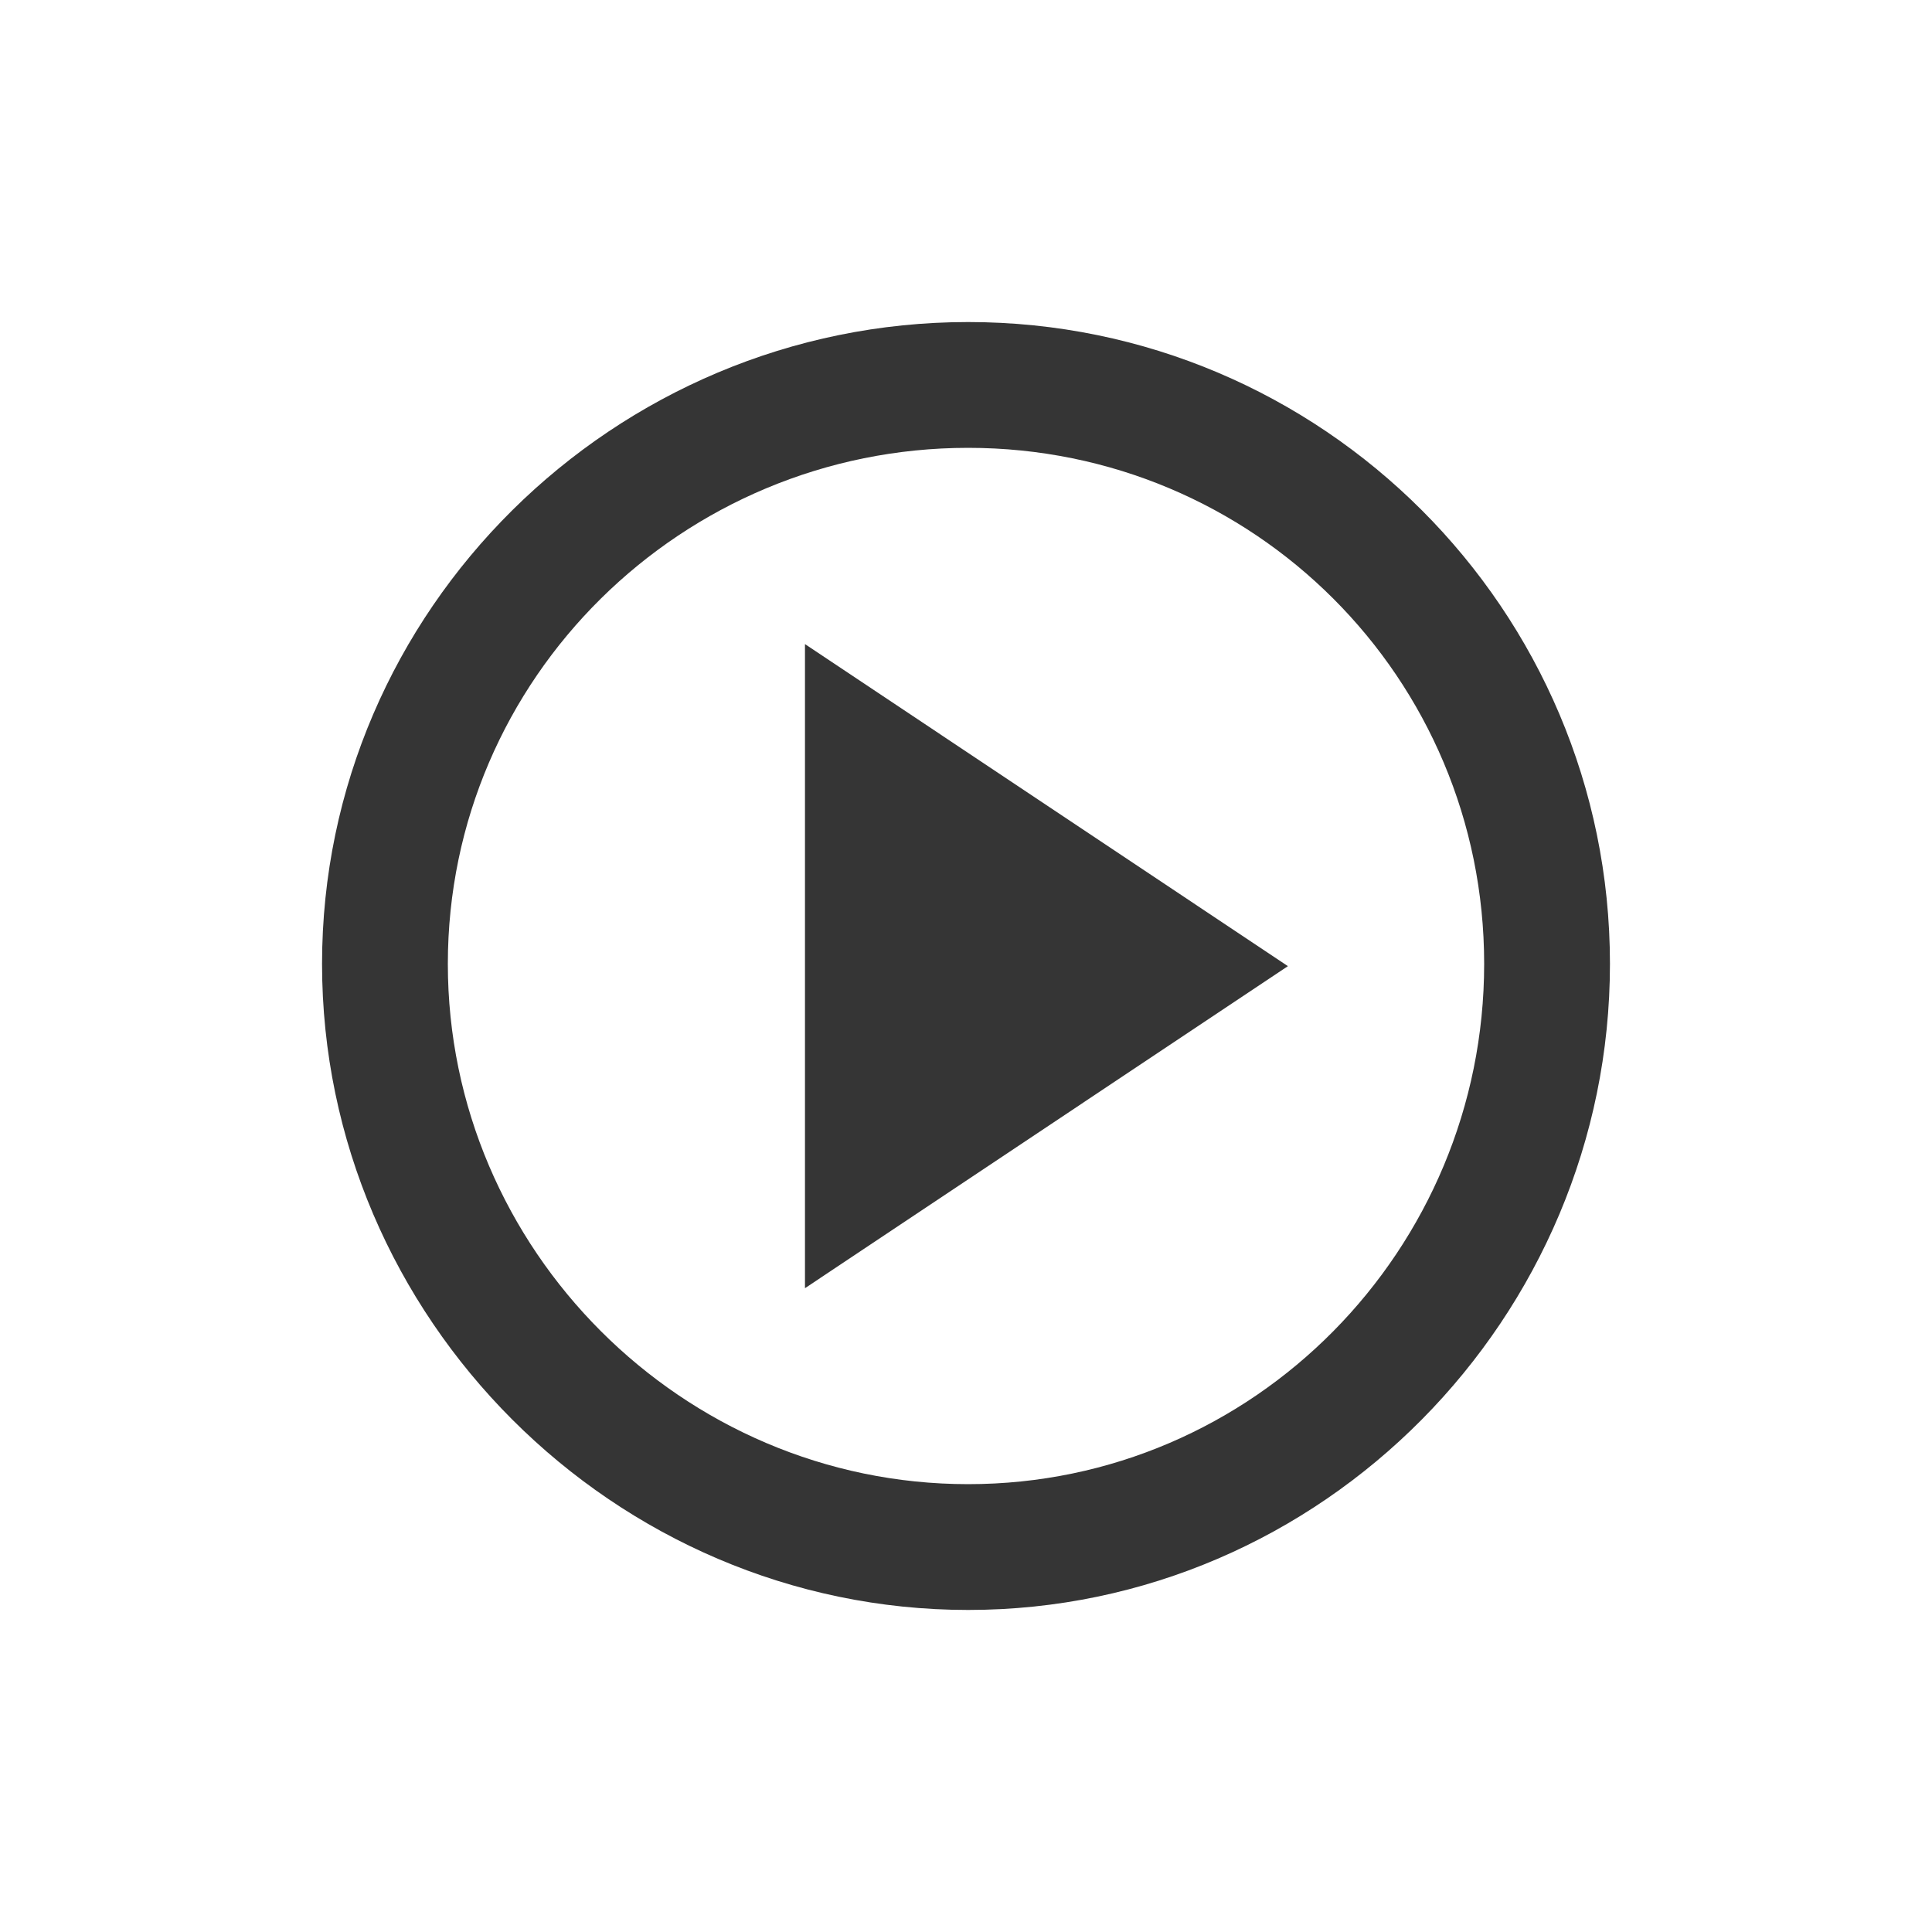 <?xml version="1.0" encoding="UTF-8" standalone="no"?>
<svg
   xmlns:dc="http://purl.org/dc/elements/1.1/"
   xmlns:cc="http://creativecommons.org/ns#"
   xmlns:rdf="http://www.w3.org/1999/02/22-rdf-syntax-ns#"
   xmlns:svg="http://www.w3.org/2000/svg"
   xmlns="http://www.w3.org/2000/svg"
   xmlns:xlink="http://www.w3.org/1999/xlink"
   xmlns:sodipodi="http://sodipodi.sourceforge.net/DTD/sodipodi-0.dtd"
   xmlns:inkscape="http://www.inkscape.org/namespaces/inkscape"
   width="24"
   viewBox="0 0 6.773 6.773"
   height="24"
   id="svg2"
   version="1.1"
   inkscape:version="0.91 r"
   sodipodi:docname="gnome-mplayer.svg">
  <sodipodi:namedview
     pagecolor="#ffffff"
     bordercolor="#666666"
     borderopacity="1"
     objecttolerance="10"
     gridtolerance="10"
     guidetolerance="10"
     inkscape:pageopacity="0"
     inkscape:pageshadow="2"
     inkscape:window-width="1366"
     inkscape:window-height="747"
     id="namedview30"
     showgrid="false"
     inkscape:zoom="24.228922"
     inkscape:cx="17.431645"
     inkscape:cy="5.8398854"
     inkscape:window-x="0"
     inkscape:window-y="21"
     inkscape:window-maximized="1"
     inkscape:current-layer="svg2" />
  <defs
     id="defs4">
    <linearGradient
       id="linearGradient4460">
      <stop
         offset="0"
         style="stop-color:#f0f0f0"
         id="stop7" />
      <stop
         offset="1"
         style="stop-color:#f4f4f4"
         id="stop9" />
    </linearGradient>
    <linearGradient
       id="linearGradient3824">
      <stop
         offset="0"
         style="stop-color:#2a94c8"
         id="stop12" />
      <stop
         offset=".519"
         style="stop-color:#e35472"
         id="stop14" />
      <stop
         offset="1"
         style="stop-color:#e68031"
         id="stop16" />
    </linearGradient>
    <linearGradient
       gradientTransform="matrix(1.095,0,0,1.095,-133.002,-293.022)"
       xlink:href="#linearGradient4460"
       id="linearGradient3835"
       y1="279.096"
       y2="268.33"
       gradientUnits="userSpaceOnUse"
       x2="0" />
    <linearGradient
       xlink:href="#linearGradient3824"
       id="linearGradient3830"
       x1="0.847"
       x2="12.7"
       gradientUnits="userSpaceOnUse"
       gradientTransform="matrix(0.381,0,0,0.381,0.524,0.524)" />
  </defs>
  <path
     style="color:#000000;line-height:normal;fill:#353535;fill-opacity:1"
     d="m 3.394,1.129 c -1.241,0 -2.265,1.009 -2.265,2.25 0,1.241 1.024,2.265 2.265,2.265 1.241,0 2.25,-1.025 2.25,-2.265 0,-1.241 -1.009,-2.25 -2.25,-2.25 z m 0,0.441 c 1.002,0 1.809,0.807 1.809,1.809 0,1.002 -0.807,1.824 -1.809,1.824 -1.002,0 -1.824,-0.823 -1.824,-1.824 0,-1.002 0.822,-1.809 1.824,-1.809 z"
     id="path26"
     inkscape:connector-curvature="0" />
  <path
     style="fill:#353535;fill-opacity:1"
     d="m 2.822,2.258 0,2.258 1.693,-1.129 z"
     id="path28"
     inkscape:connector-curvature="0" />
</svg>
